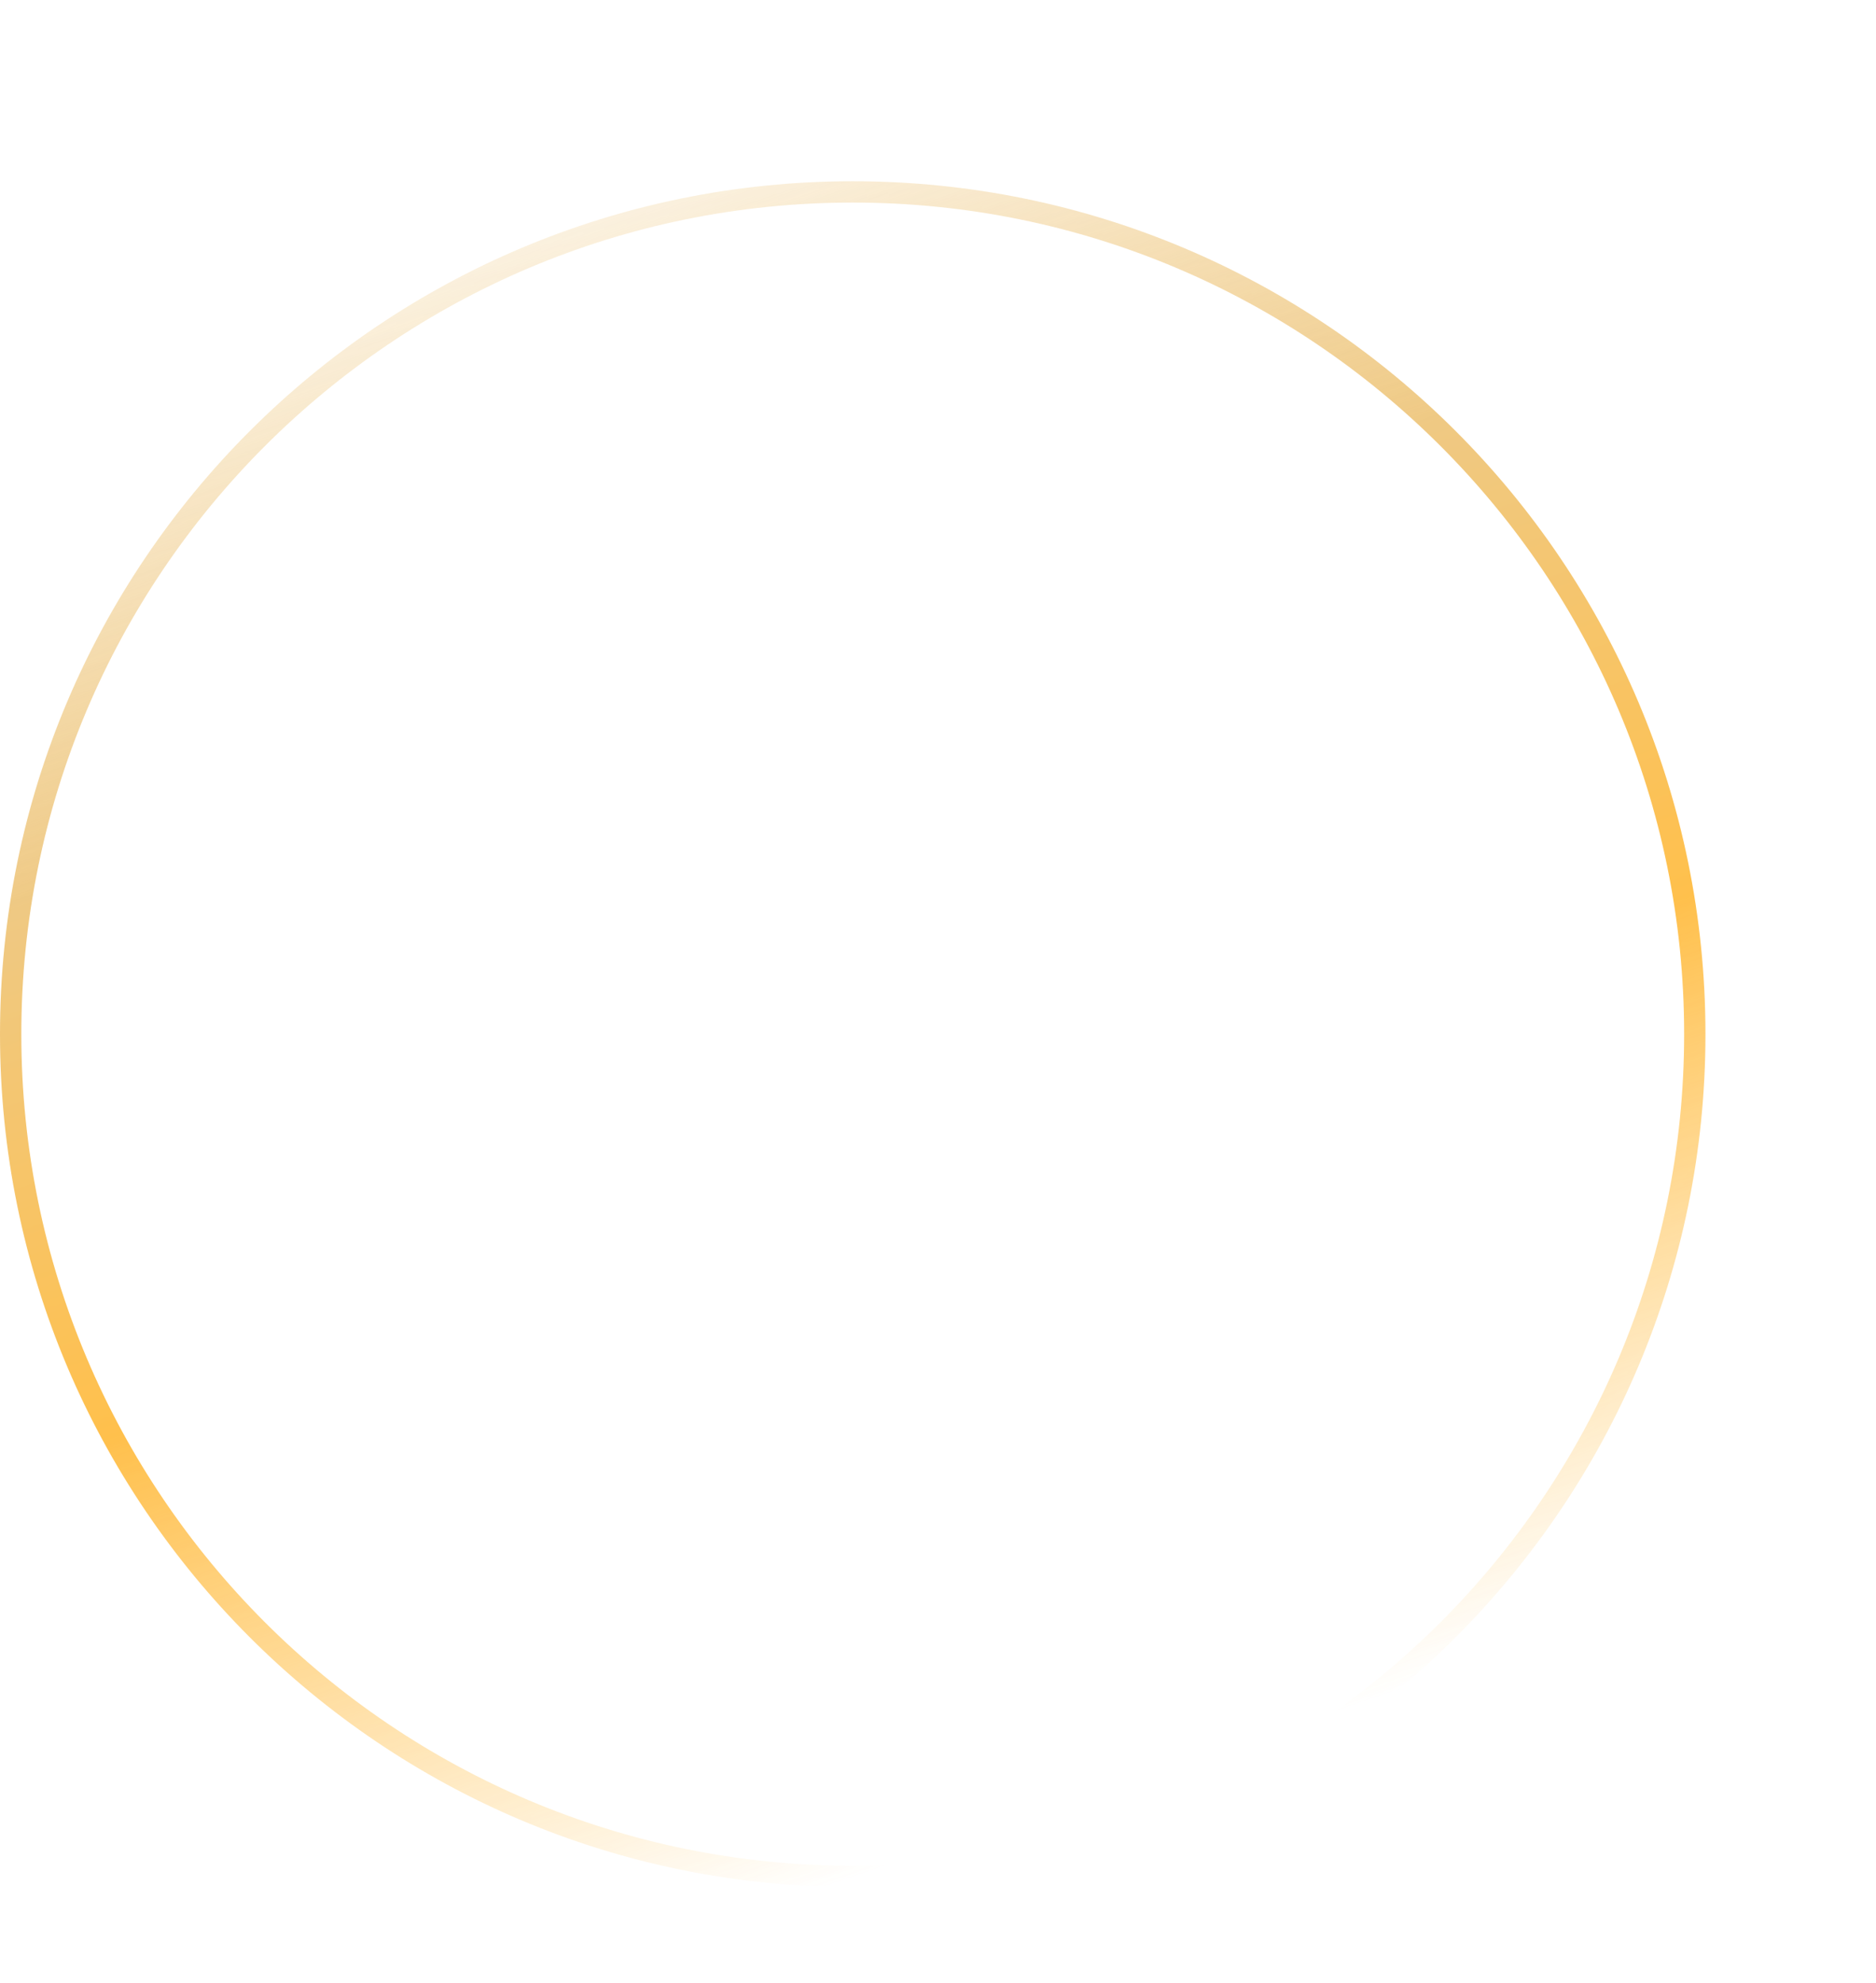 <svg width="88" height="93" viewBox="0 0 88 93" fill="none" xmlns="http://www.w3.org/2000/svg">
<g opacity="0.7" filter="url(#filter0_b_9377_1643)">
<path d="M0 48.5C0 26.409 17.909 8.5 40 8.5C62.091 8.5 80 26.409 80 48.5C80 70.591 62.091 88.5 40 88.5C17.909 88.5 0 70.591 0 48.5Z" fill="url(#paint0_radial_9377_1643)"/>
<path d="M0.5 48.5C0.5 26.685 18.185 9 40 9C61.815 9 79.5 26.685 79.5 48.5C79.5 70.315 61.815 88 40 88C18.185 88 0.5 70.315 0.5 48.5Z" stroke="url(#paint1_linear_9377_1643)"/>
</g>
<g filter="url(#filter1_f_9377_1643)">
<ellipse cx="43.718" cy="29.981" rx="27.923" ry="16.367" fill="url(#paint2_radial_9377_1643)" fill-opacity="0.2"/>
</g>
<defs>
<filter id="filter0_b_9377_1643" x="-5" y="3.5" width="90" height="90" filterUnits="userSpaceOnUse" color-interpolation-filters="sRGB">
<feFlood flood-opacity="0" result="BackgroundImageFix"/>
<feGaussianBlur in="BackgroundImageFix" stdDeviation="2.5"/>
<feComposite in2="SourceAlpha" operator="in" result="effect1_backgroundBlur_9377_1643"/>
<feBlend mode="normal" in="SourceGraphic" in2="effect1_backgroundBlur_9377_1643" result="shape"/>
</filter>
<filter id="filter1_f_9377_1643" x="2.84" y="0.659" width="81.755" height="58.643" filterUnits="userSpaceOnUse" color-interpolation-filters="sRGB">
<feFlood flood-opacity="0" result="BackgroundImageFix"/>
<feBlend mode="normal" in="SourceGraphic" in2="BackgroundImageFix" result="shape"/>
<feGaussianBlur stdDeviation="6.477" result="effect1_foregroundBlur_9377_1643"/>
</filter>
<radialGradient id="paint0_radial_9377_1643" cx="0" cy="0" r="1" gradientUnits="userSpaceOnUse" gradientTransform="translate(6.692 8.5) rotate(48.02) scale(119.603 86.877)">
<stop stop-color="white" stop-opacity="0.36"/>
<stop offset="1" stop-color="white" stop-opacity="0"/>
</radialGradient>
<linearGradient id="paint1_linear_9377_1643" x1="29.347" y1="-24.772" x2="67.68" y2="86.936" gradientUnits="userSpaceOnUse">
<stop offset="0.212" stop-color="#E8B24F" stop-opacity="0"/>
<stop offset="0.461" stop-color="#E8B24F"/>
<stop offset="0.672" stop-color="#FFA500"/>
<stop offset="0.933" stop-color="#FFA500" stop-opacity="0"/>
</linearGradient>
<radialGradient id="paint2_radial_9377_1643" cx="0" cy="0" r="1" gradientUnits="userSpaceOnUse" gradientTransform="translate(43.718 13.613) rotate(90) scale(24.257 41.388)">
<stop stop-color="white"/>
<stop offset="1" stop-color="white" stop-opacity="0"/>
</radialGradient>
</defs>
</svg>
